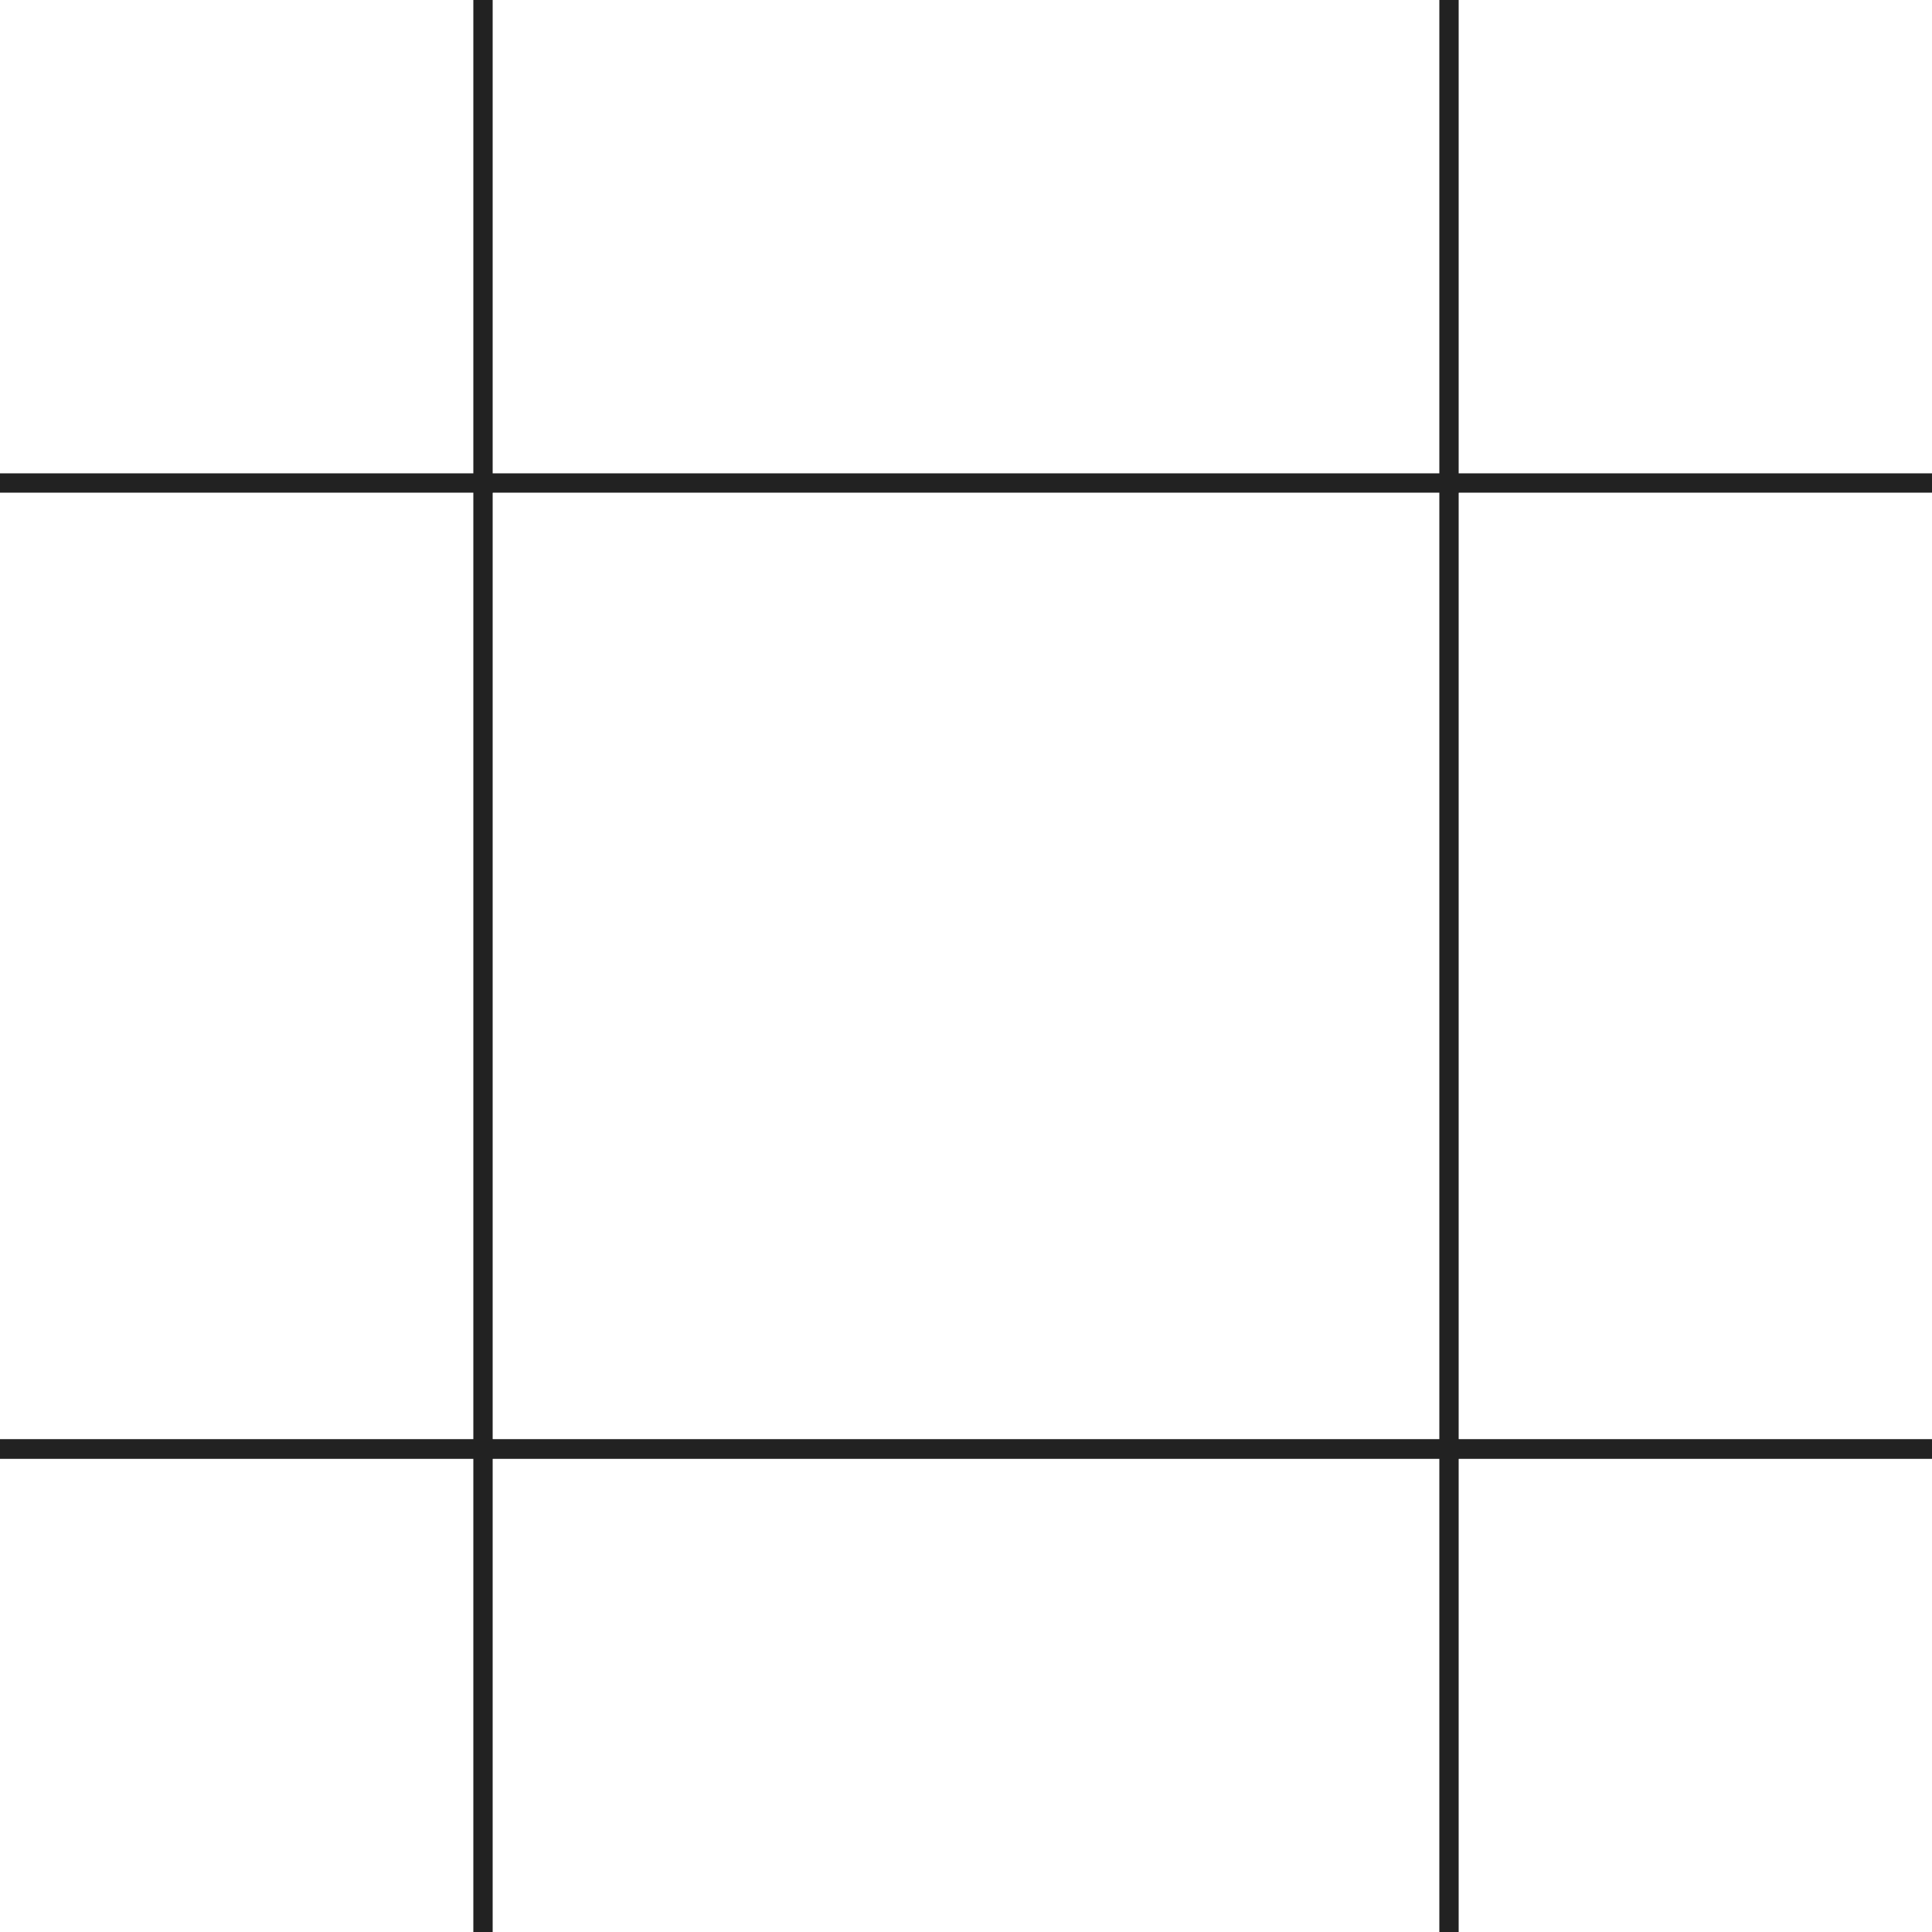 <svg width="200" height="200" viewBox="0 0 200 200" fill="none" xmlns="http://www.w3.org/2000/svg">
<g clip-path="url(#clip0_5_123)">
<path d="M50 50V51H51V50H50ZM49 -50V50H51V-50H49ZM50 49H-50V51H50V49Z" fill="#222222"/>
<path d="M150 50V51H151V50H150ZM149 -50V50H151V-50H149ZM150 49H50V51H150V49Z" fill="#222222"/>
<path d="M250 50V51H251V50H250ZM249 -50V50H251V-50H249ZM250 49H150V51H250V49Z" fill="#222222"/>
<path d="M50 150V151H51V150H50ZM49 50V150H51V50H49ZM50 149H-50V151H50V149Z" fill="#222222"/>
<path d="M150 150V151H151V150H150ZM149 50V150H151V50H149ZM150 149H50V151H150V149Z" fill="#222222"/>
<path d="M250 150V151H251V150H250ZM249 50V150H251V50H249ZM250 149H150V151H250V149Z" fill="#222222"/>
<path d="M50 150V149H51V150H50ZM49 250V150H51V250H49ZM50 151H-50V149H50V151Z" fill="#222222"/>
<path d="M150 150V149H151V150H150ZM149 250V150H151V250H149ZM150 151H50V149H150V151Z" fill="#222222"/>
<path d="M250 150V149H251V150H250ZM249 250V150H251V250H249ZM250 151H150V149H250V151Z" fill="#222222"/>
</g>
<defs>
<clipPath id="clip0_5_123">
<rect width="200" height="200" fill="white"/>
</clipPath>
</defs>
</svg>
